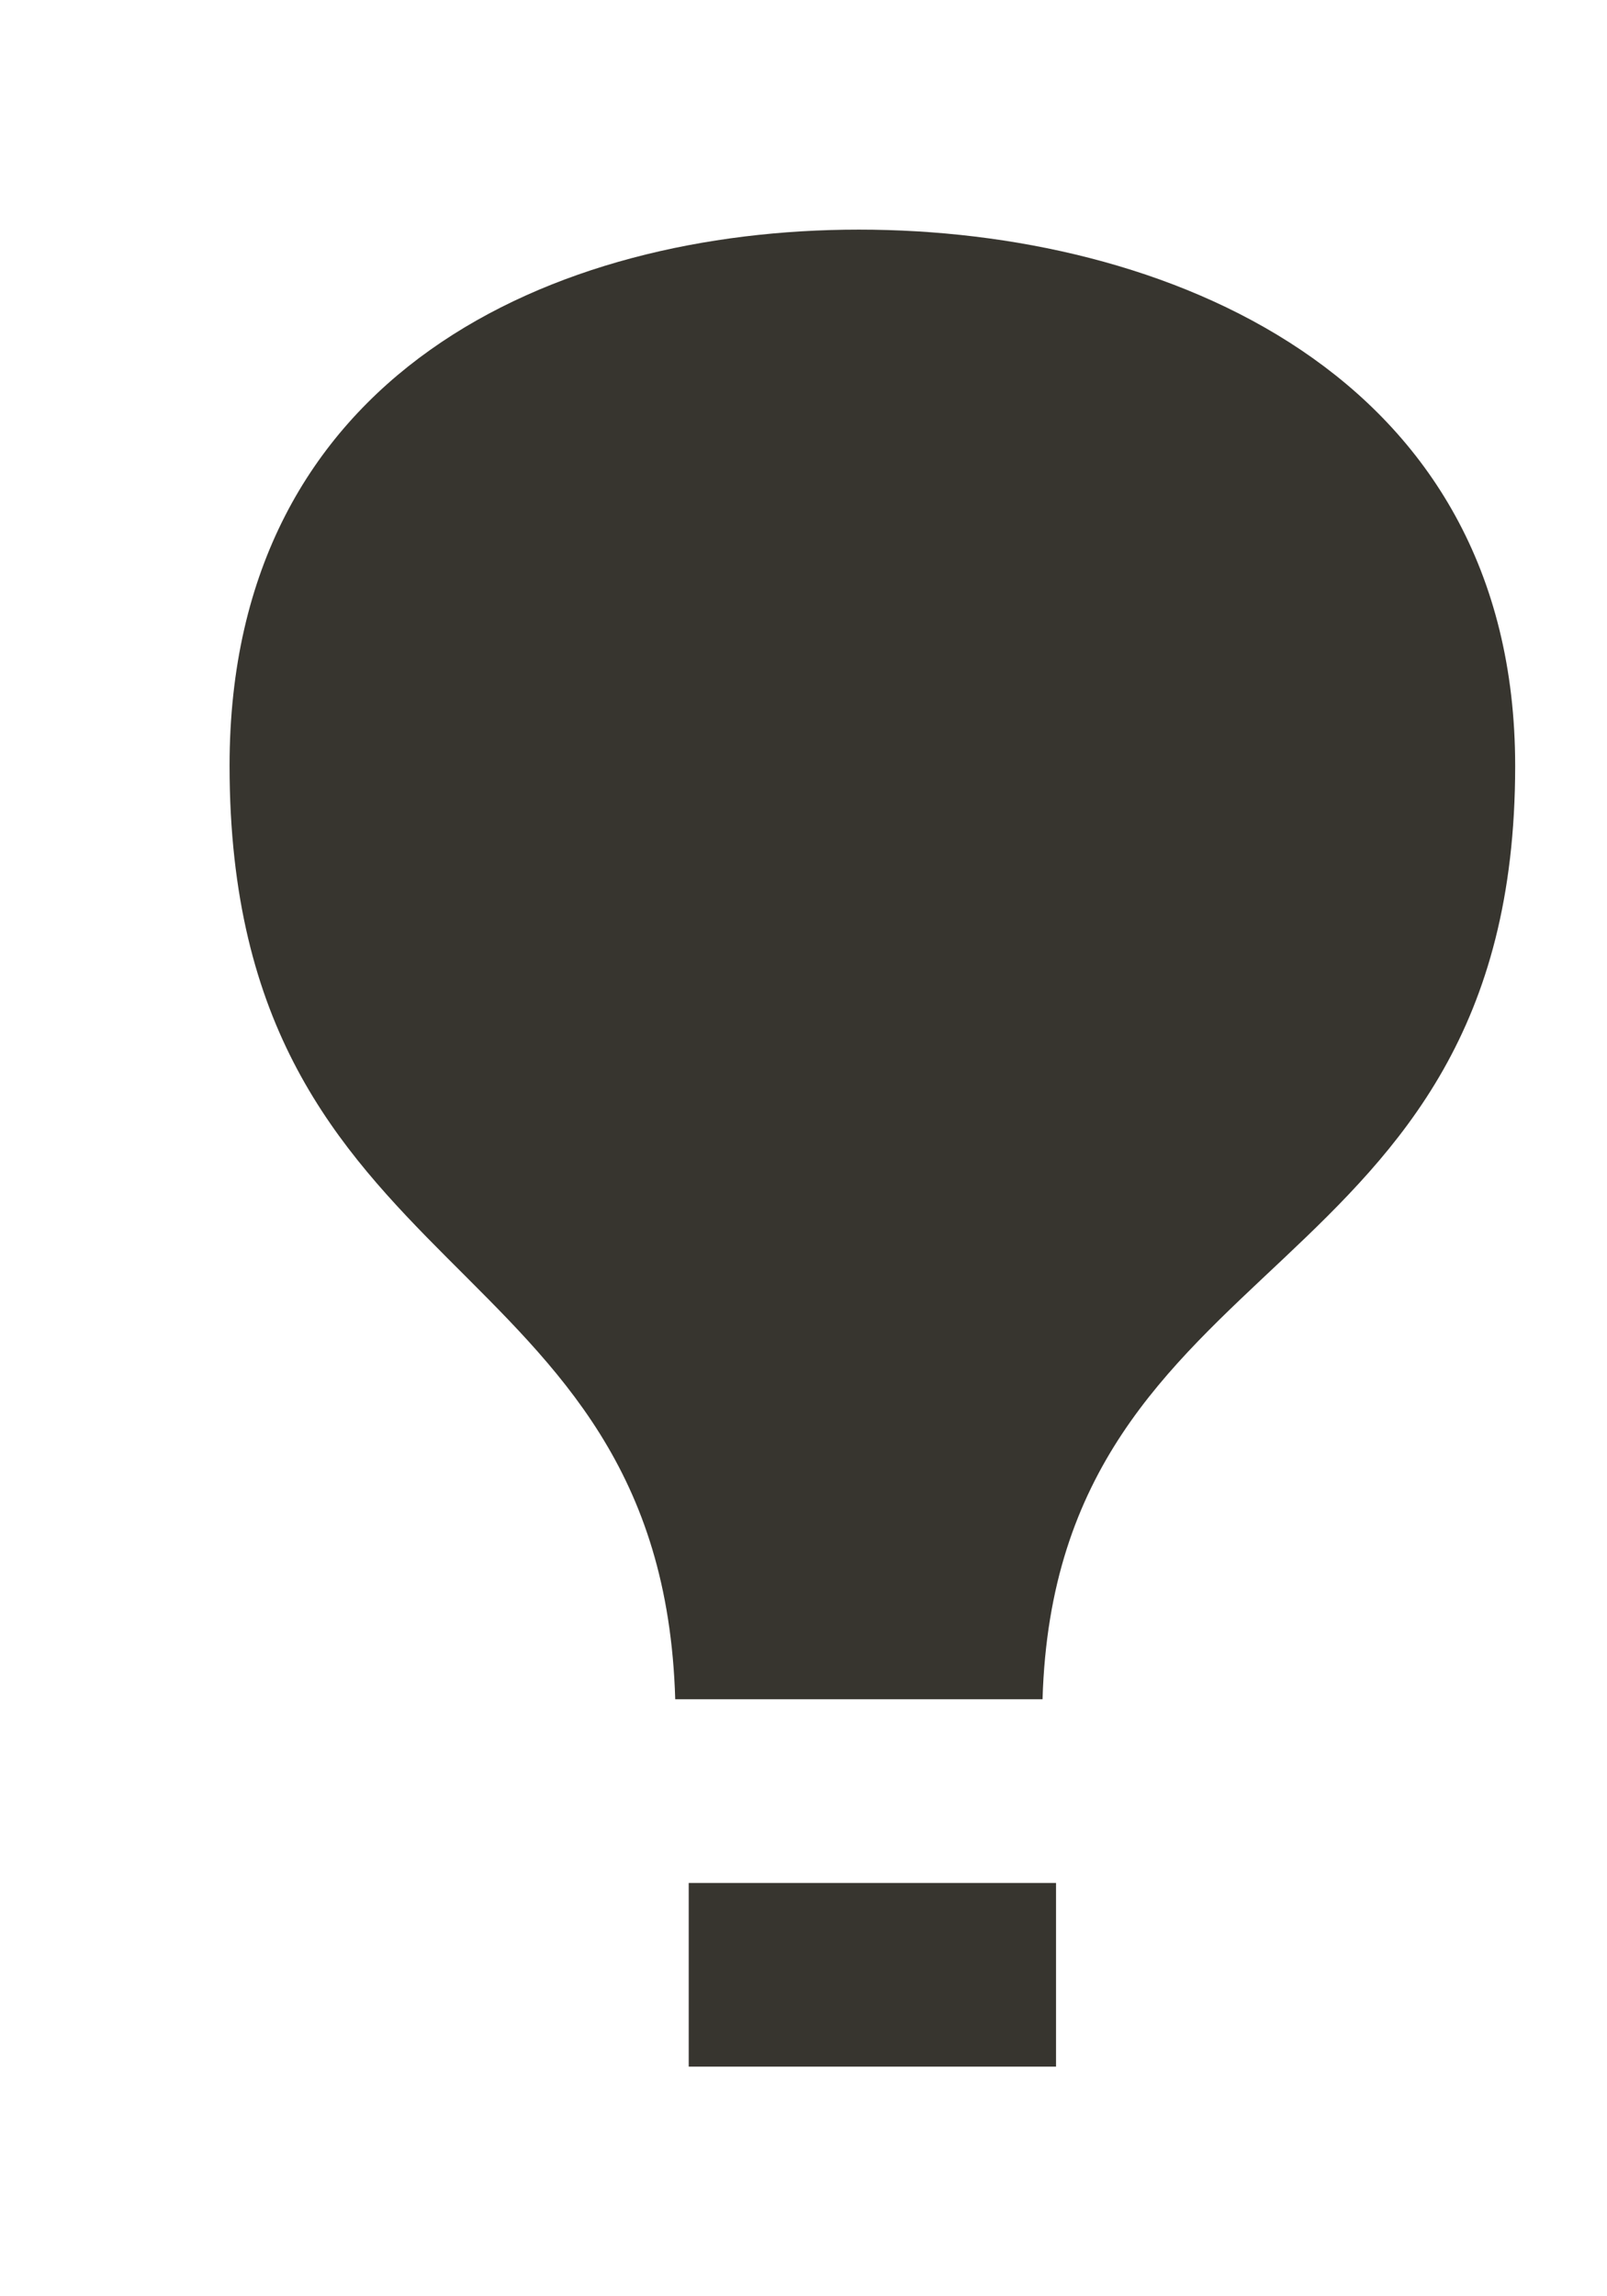<!-- Generated by IcoMoon.io -->
<svg version="1.1" xmlns="http://www.w3.org/2000/svg" width="28" height="40" viewBox="0 0 28 40">
<title>mp-hot_air_balloon-2</title>
<path fill="#37352f" d="M12 36h6.4v-3.2h-6.4v3.2zM26.4 13.344c0 9.189-8 8.256-8.235 16.256h-6.4c-0.235-8-7.765-7.074-7.765-16.262 0-6.861 5.662-9.338 10.965-9.338s11.435 2.482 11.435 9.344v0z"></path>
</svg>
